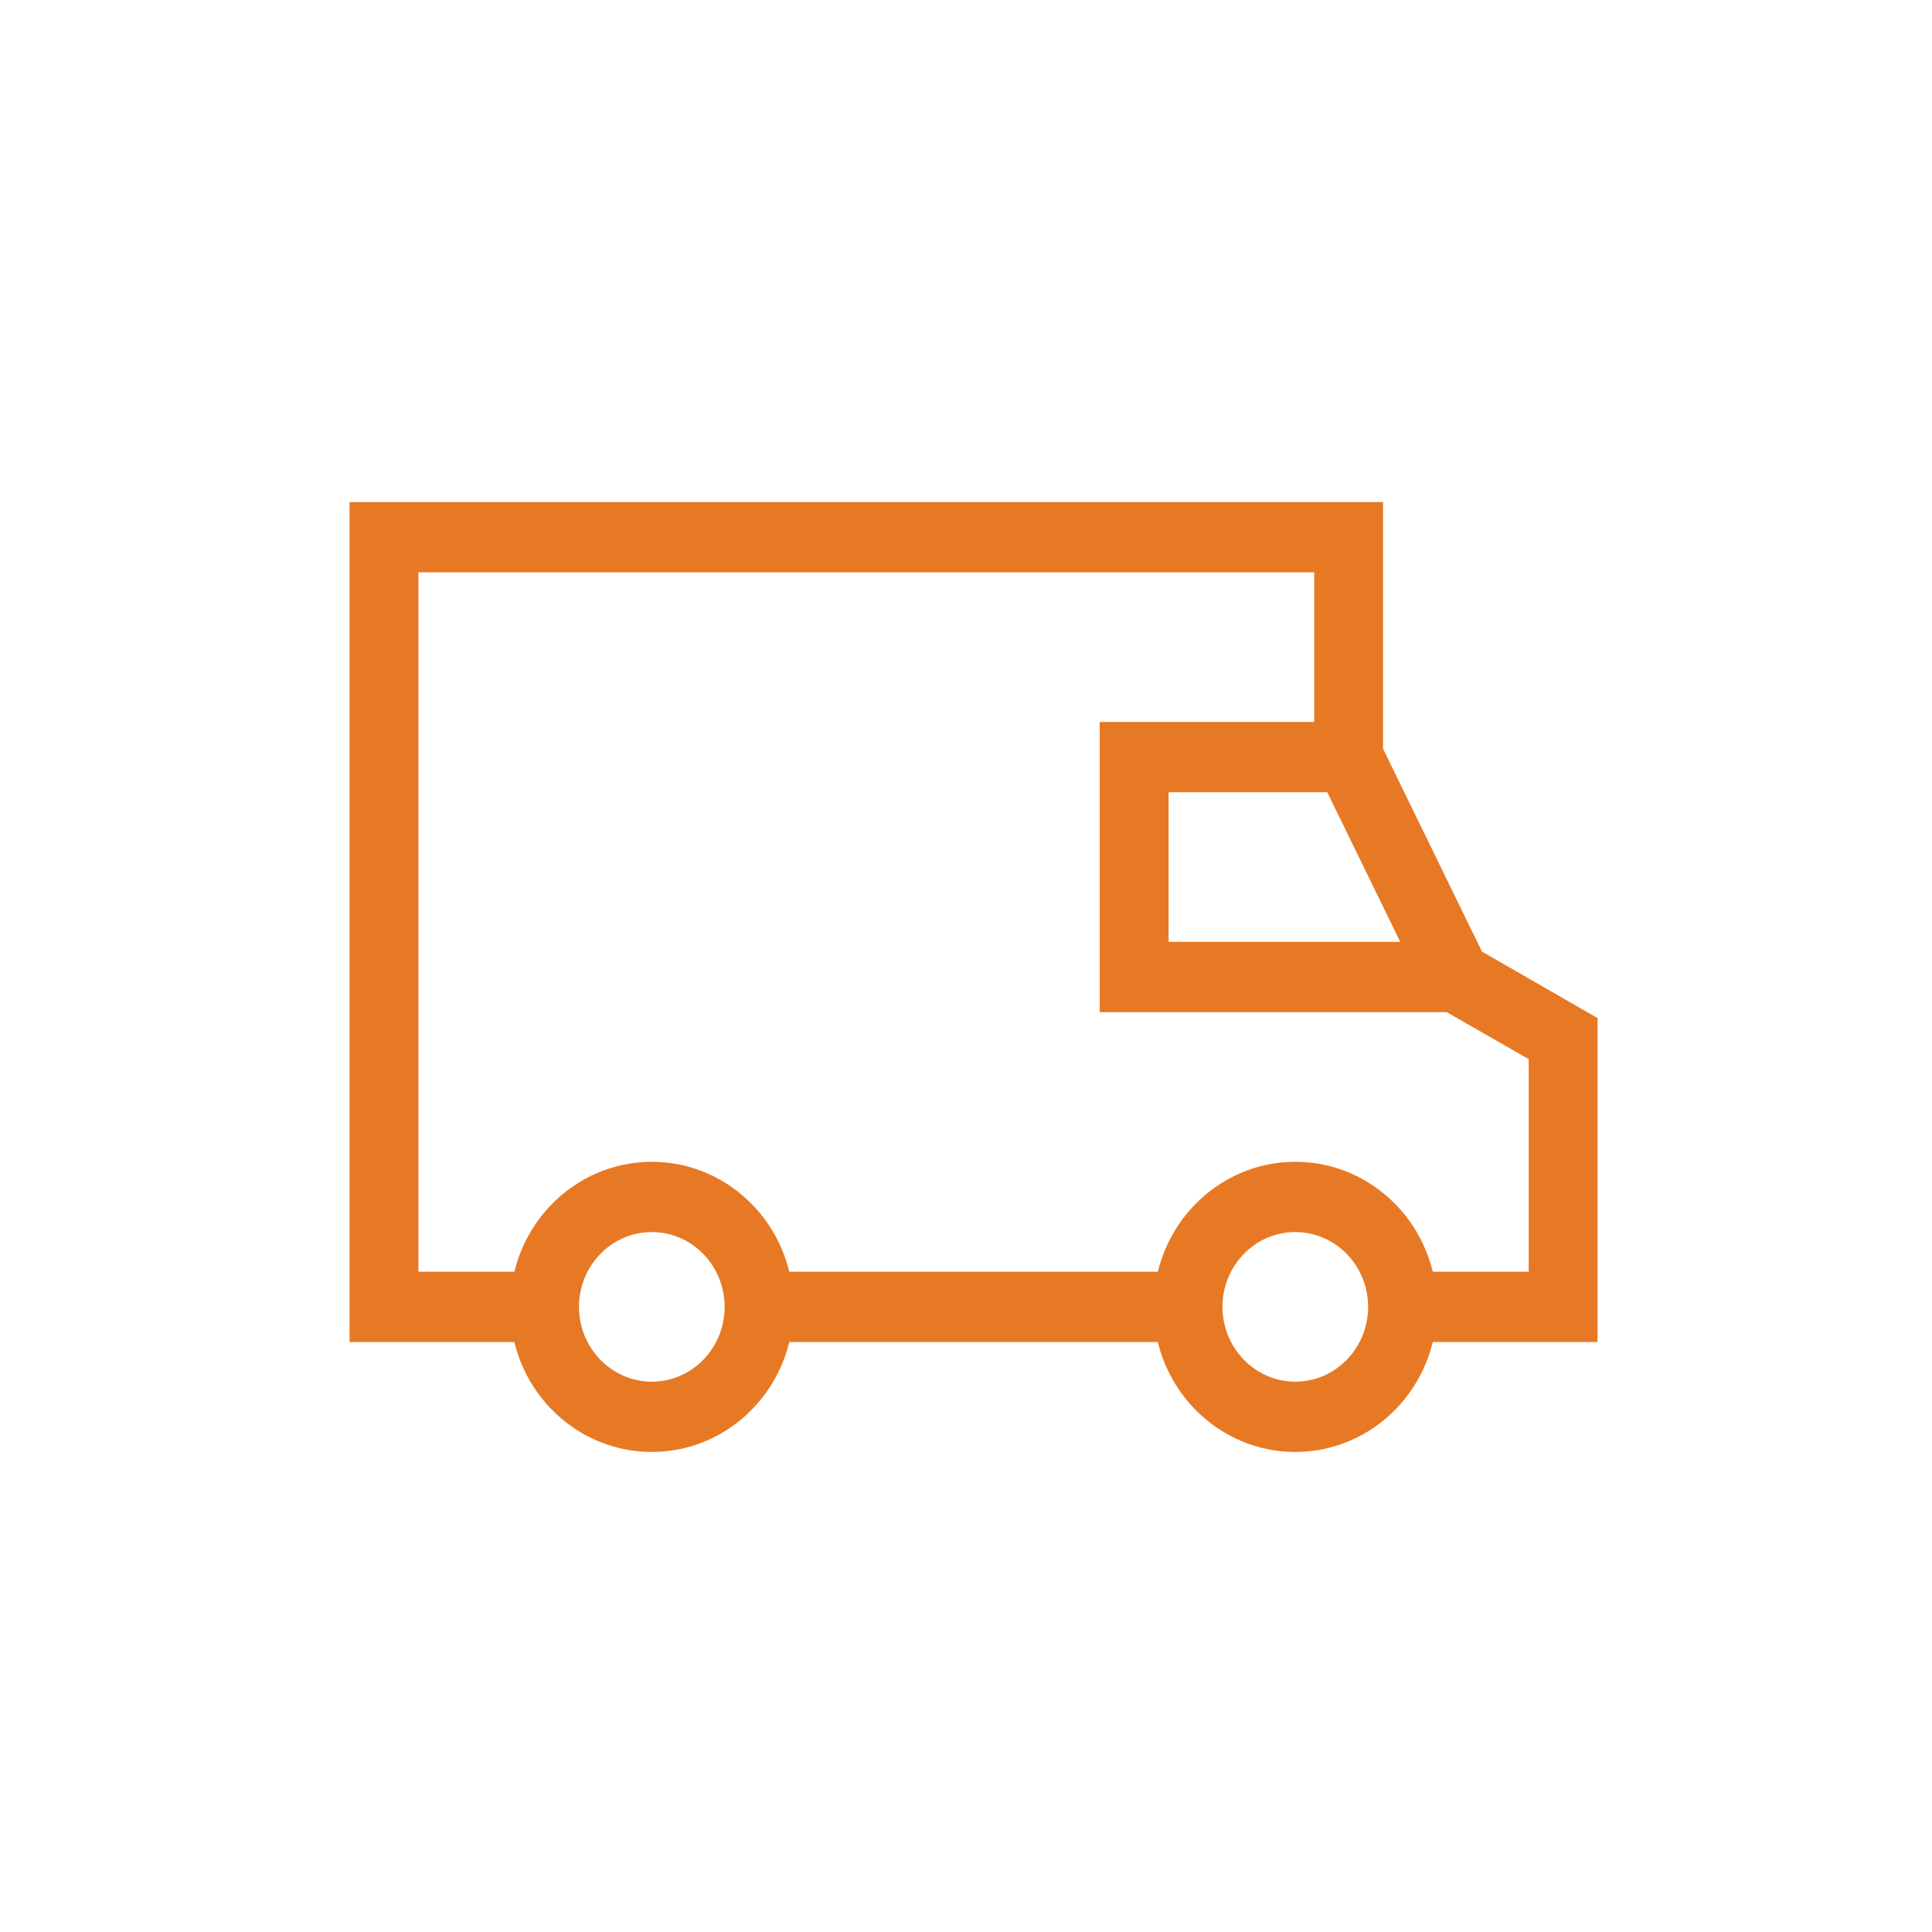 <svg width="76" height="76" viewBox="0 0 76 76" fill="none" xmlns="http://www.w3.org/2000/svg">
<!--<circle cx="38" cy="38" r="38" fill="white"/>-->
<path d="M25.64 45.952C28.58 45.952 30.964 48.395 30.964 51.409C30.964 54.423 28.58 56.866 25.64 56.866C22.701 56.866 20.317 54.423 20.317 51.409C20.321 48.396 22.702 45.955 25.64 45.952H25.64ZM25.64 54.602C27.36 54.602 28.755 53.172 28.755 51.409C28.755 49.645 27.36 48.216 25.64 48.216C23.92 48.216 22.526 49.645 22.526 51.409C22.529 53.171 23.921 54.599 25.64 54.602H25.64ZM50.953 45.952C53.893 45.952 56.277 48.395 56.277 51.409C56.277 54.423 53.893 56.866 50.953 56.866C48.014 56.866 45.63 54.423 45.63 51.409C45.634 48.396 48.015 45.955 50.953 45.952H50.953ZM50.953 54.602C52.673 54.602 54.068 53.172 54.068 51.409C54.068 49.645 52.673 48.216 50.953 48.216C49.233 48.216 47.839 49.645 47.839 51.409C47.842 53.171 49.234 54.599 50.953 54.602H50.953ZM62.594 52.541H55.172V50.277H60.385V41.52L56.436 39.255L51.947 30.055V22.265H16.209V50.277H21.422V52.541H14V20H54.156V29.511L58.105 37.611L62.594 40.193L62.594 52.541ZM46.735 52.541H29.859V50.277H46.735V52.541ZM57.271 39.566H43.51V28.65H53.052V30.915H45.719V37.301H57.271L57.271 39.566Z" fill="#E77924" stroke="#E77924" stroke-width="0.5"/>
</svg>

